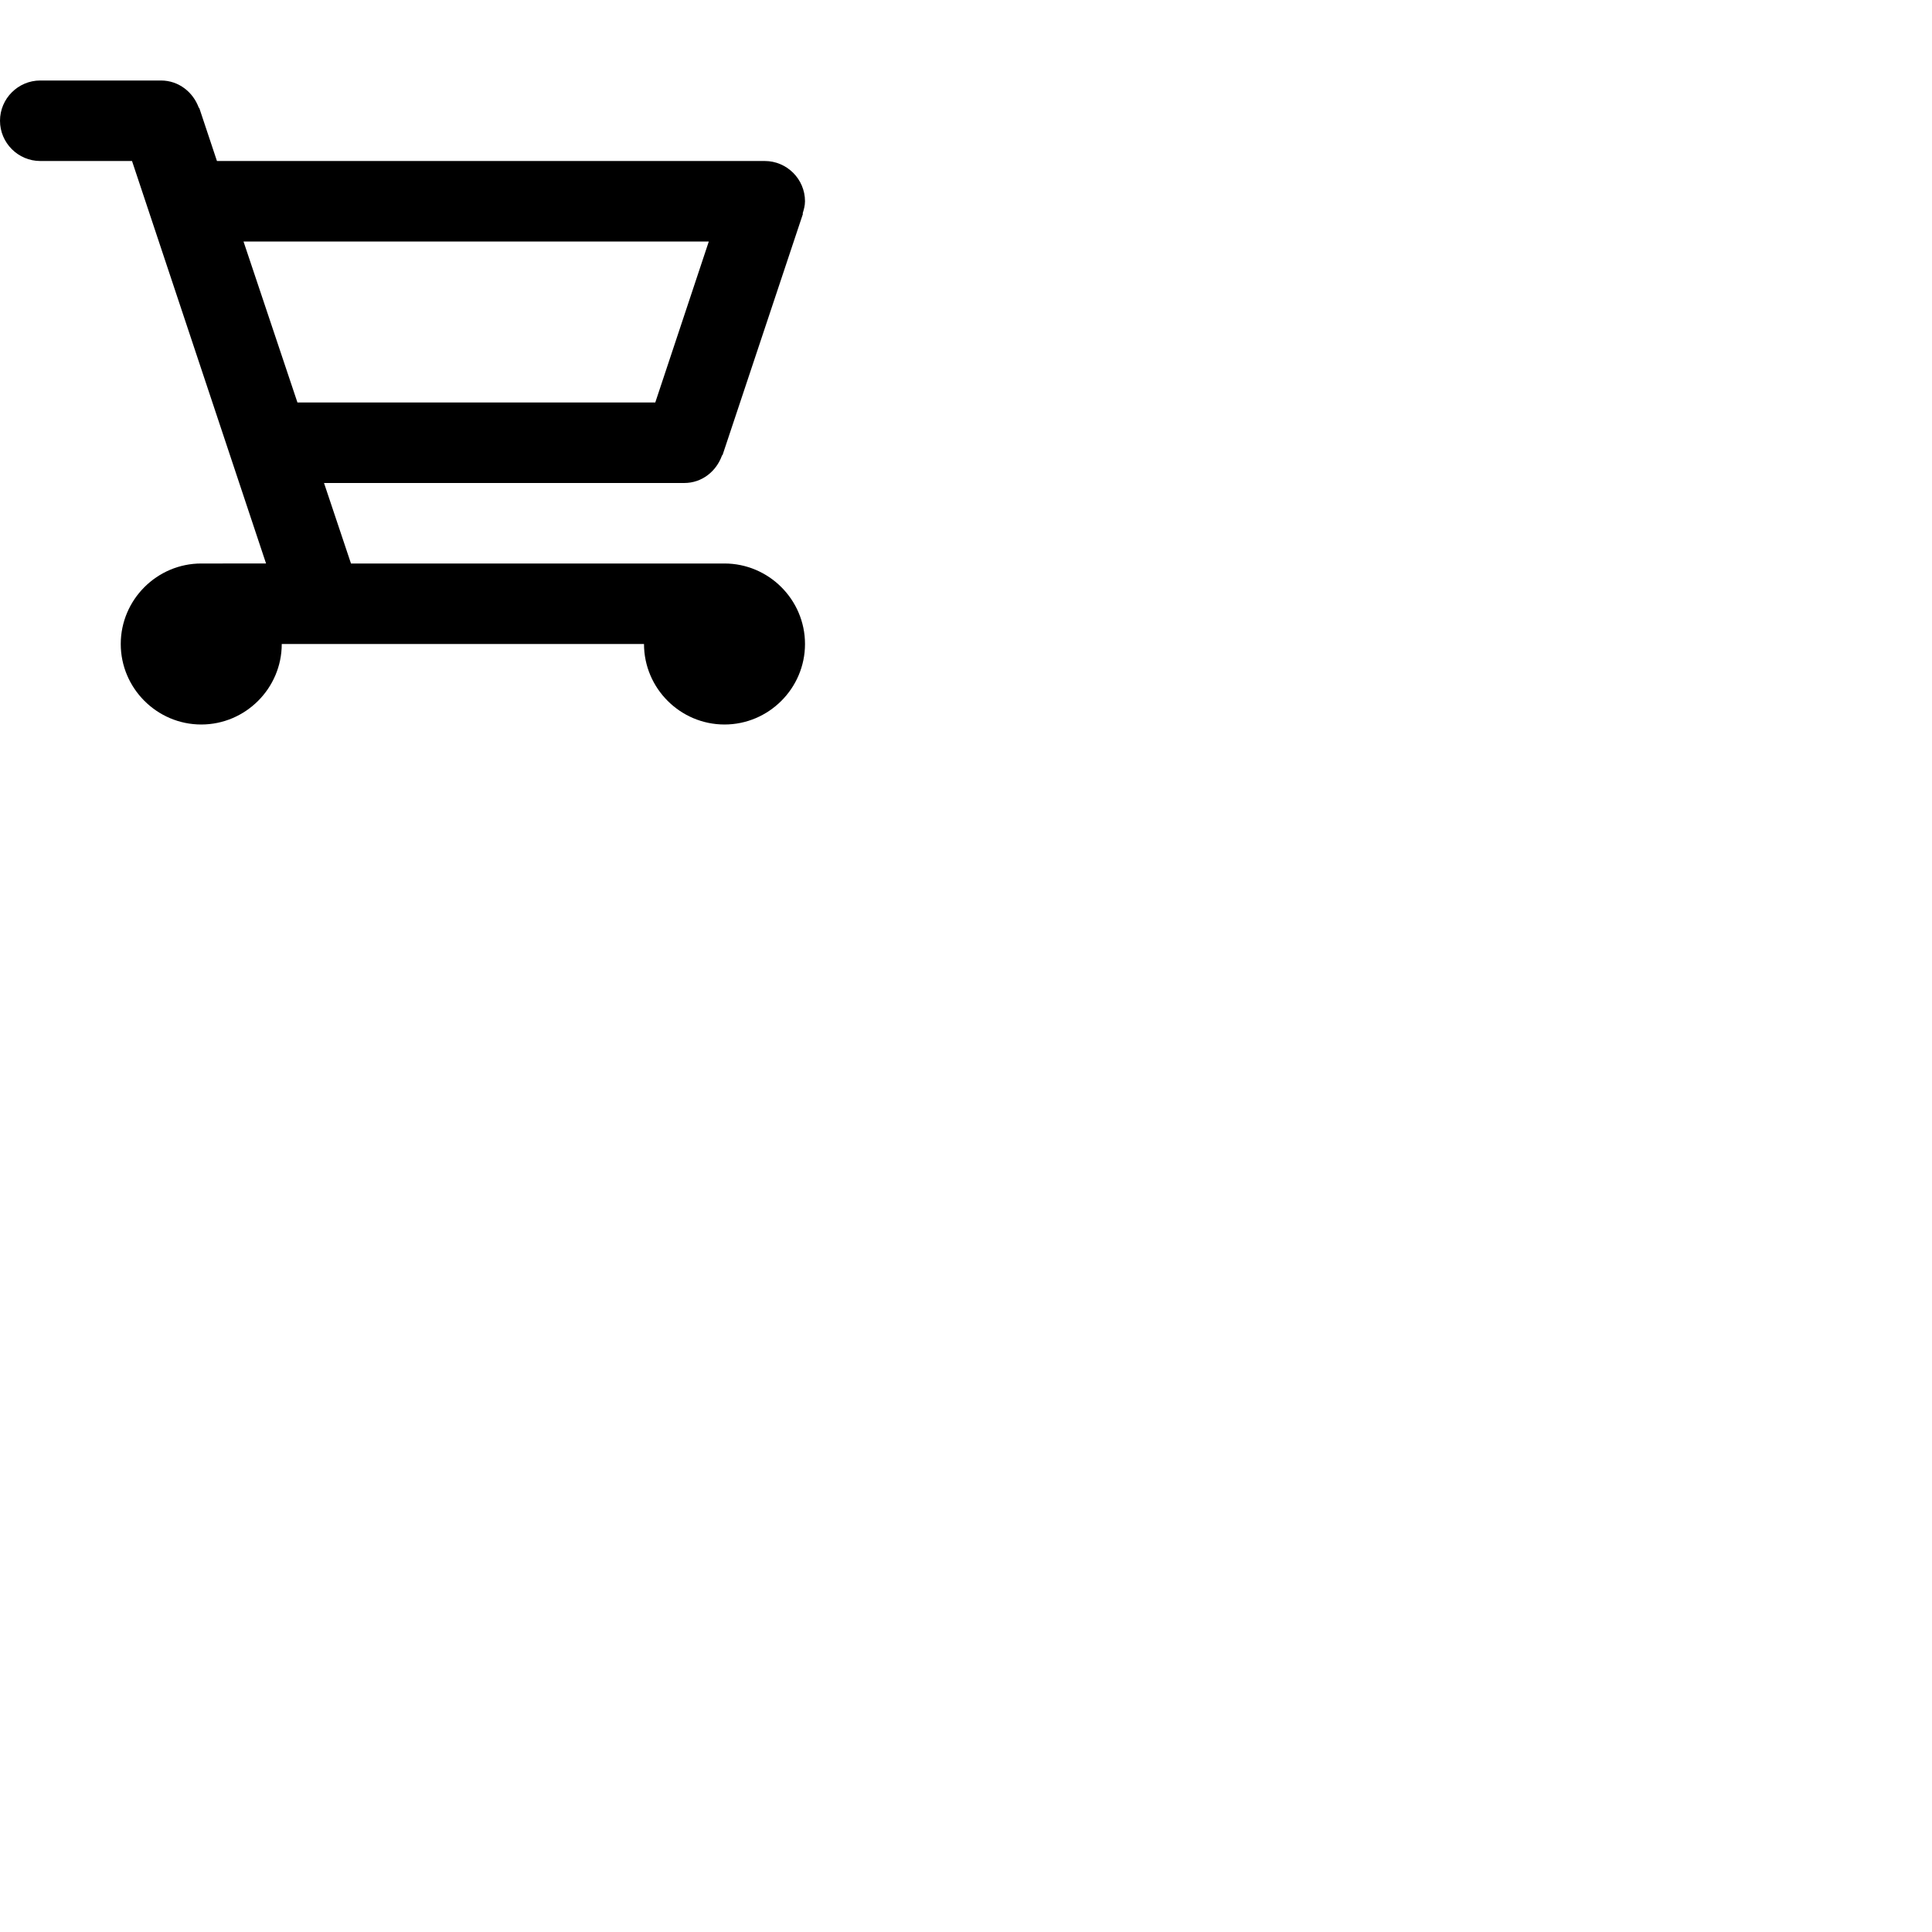 <svg width="24" height="24" viewBox="0 0 48 48" fill="none" xmlns="http://www.w3.org/2000/svg"><path d="M18 14H8.72l-.67-2H17c.44 0 .8-.29.94-.69h.01l2-6h-.01c.03-.1.06-.2.06-.31 0-.55-.45-1-1-1H5.39l-.44-1.32h-.01C4.8 2.29 4.44 2 4 2H1c-.55 0-1 .45-1 1s.45 1 1 1h2.28l3.33 10H5c-1.1 0-2 .9-2 2s.9 2 2 2 2-.9 2-2h9c0 1.1.9 2 2 2s2-.9 2-2-.9-2-2-2zM6.05 6h11.56l-1.33 4H7.39L6.05 6z" fill="currentColor"/></svg>